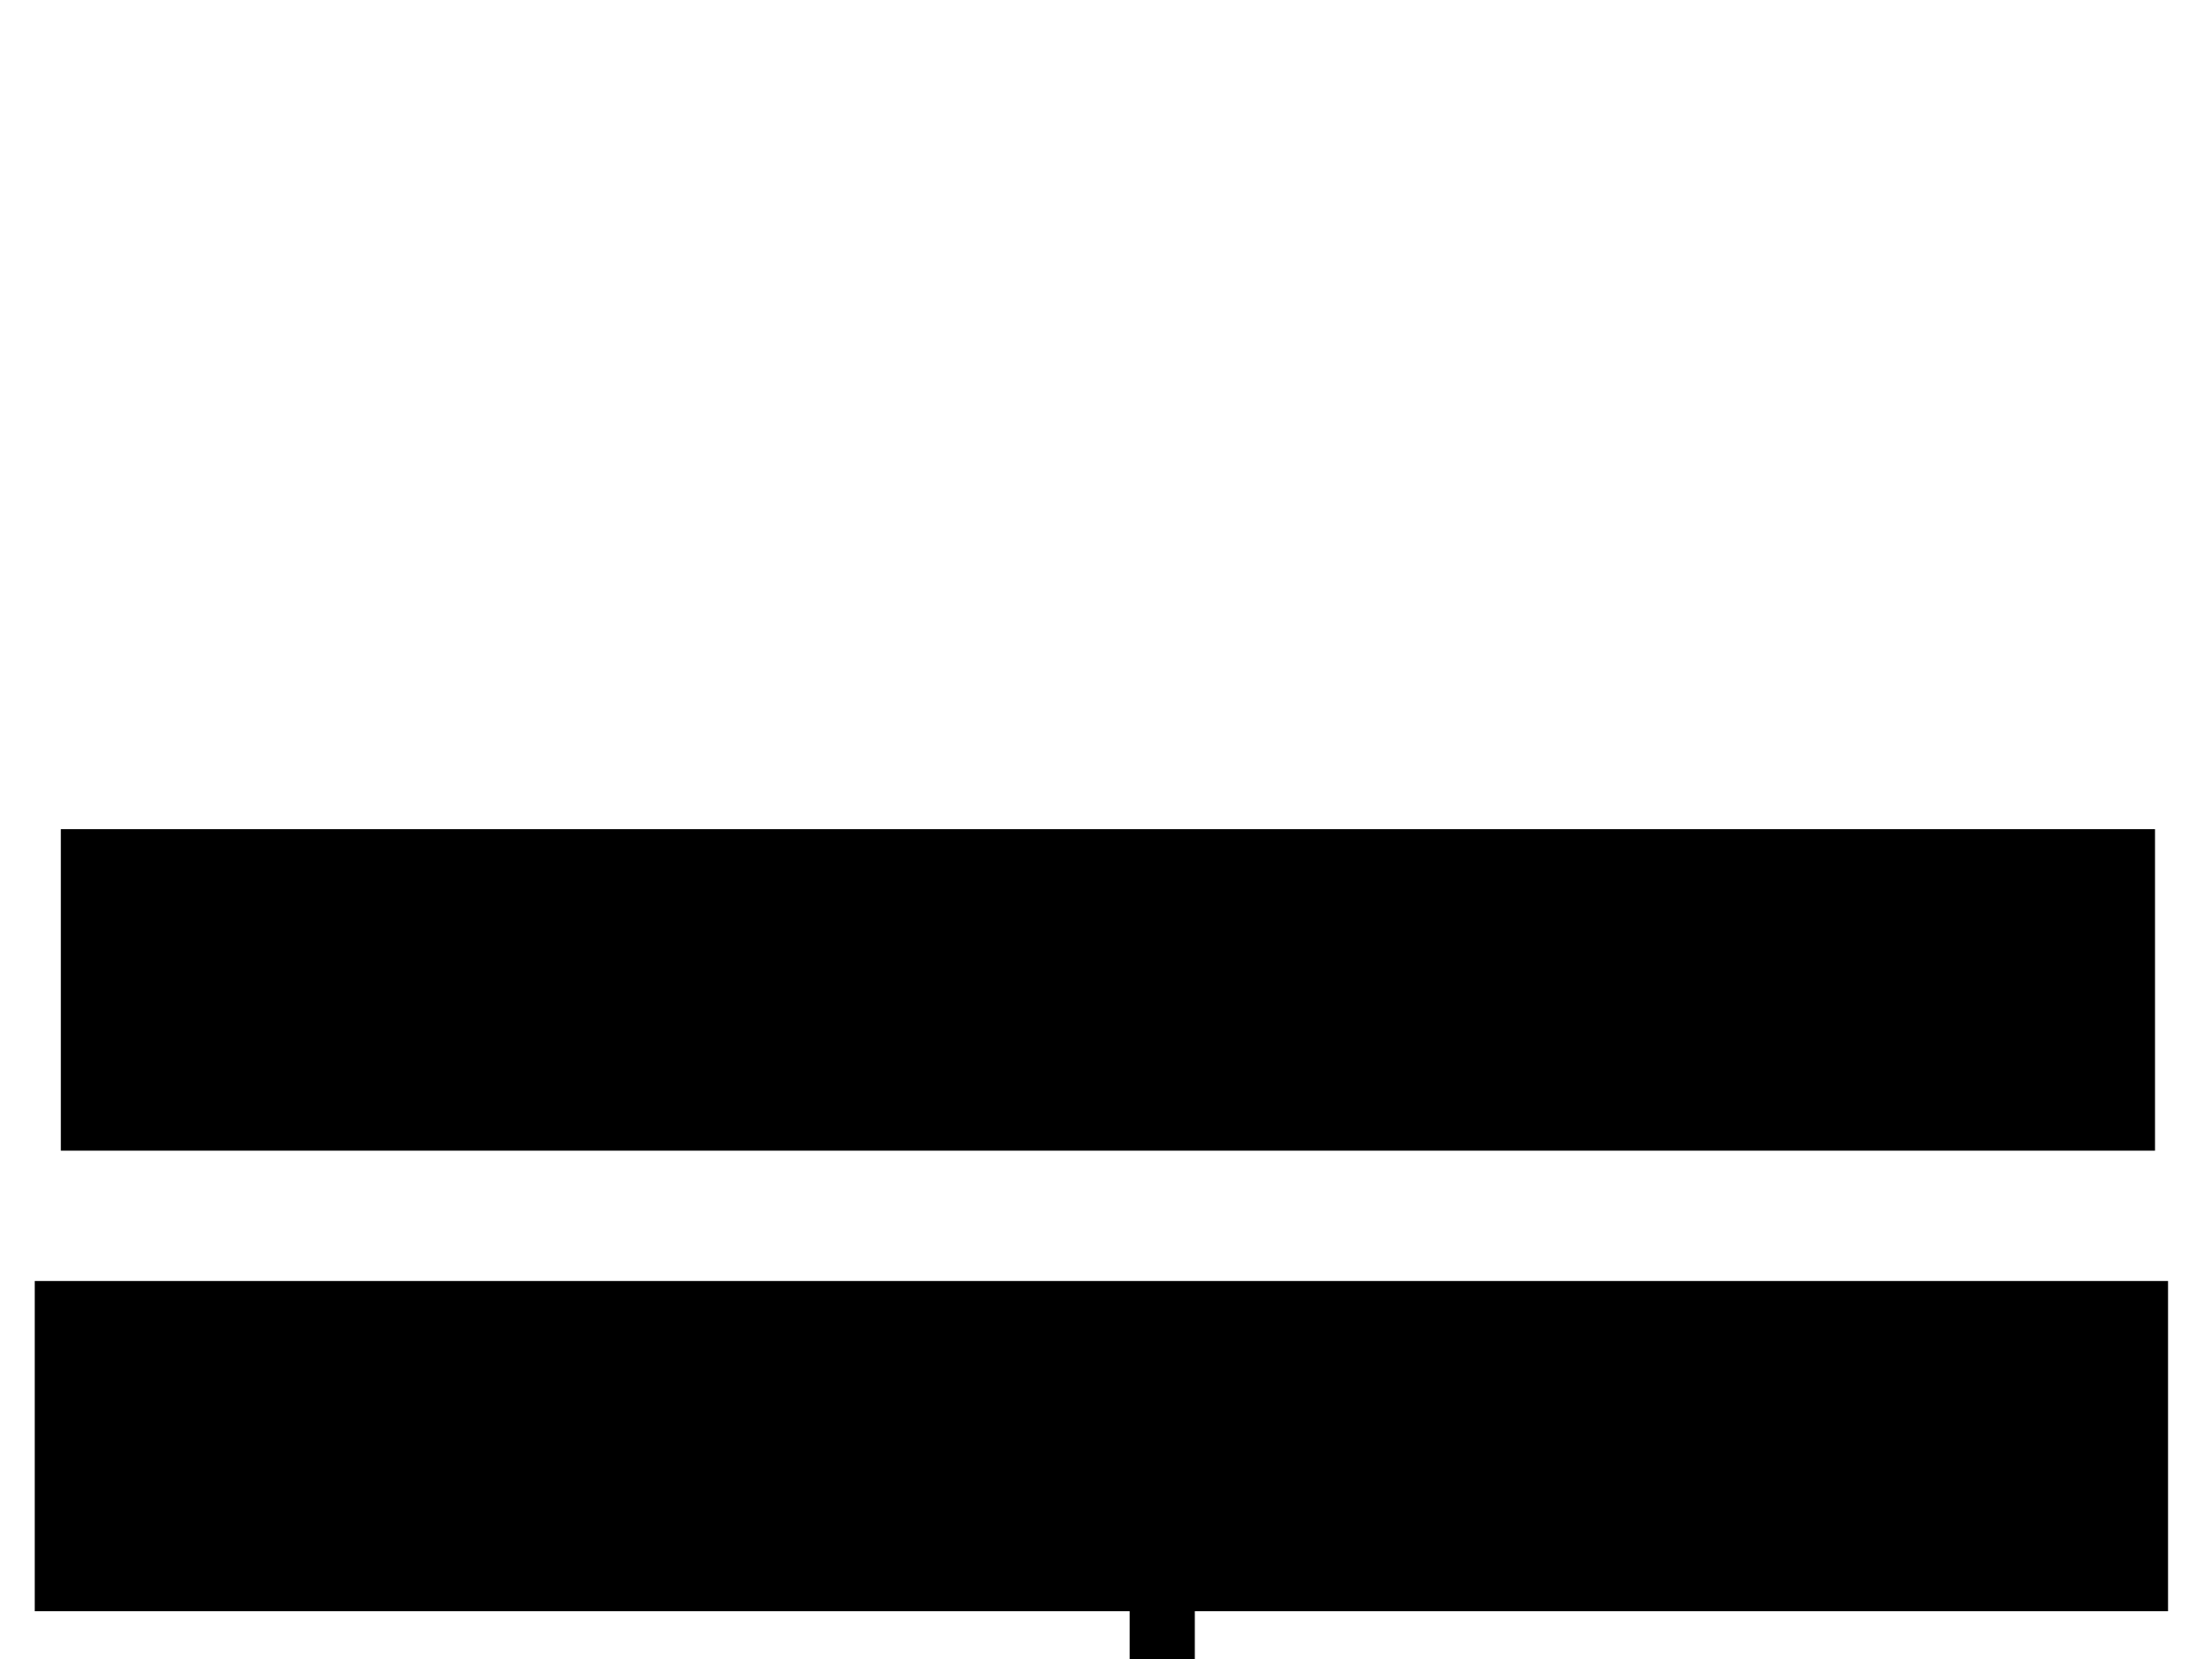 <?xml version="1.0" ?><!-- Created with Inkscape (http://www.inkscape.org/) --><svg height="1080" id="svg2383" inkscape:output_extension="org.inkscape.output.svg.inkscape" inkscape:version="0.48.0 r9654" sodipodi:docname="New Title.svg" sodipodi:version="0.32" version="1.0" width="1440" xmlns="http://www.w3.org/2000/svg" xmlns:cc="http://creativecommons.org/ns#" xmlns:dc="http://purl.org/dc/elements/1.1/" xmlns:inkscape="http://www.inkscape.org/namespaces/inkscape" xmlns:rdf="http://www.w3.org/1999/02/22-rdf-syntax-ns#" xmlns:sodipodi="http://sodipodi.sourceforge.net/DTD/sodipodi-0.dtd" xmlns:svg="http://www.w3.org/2000/svg" xmlns:xlink="http://www.w3.org/1999/xlink">
  <defs id="defs2385">
    <linearGradient id="linearGradient3183" inkscape:collect="always">
      <stop id="stop3185" offset="0" style="stop-color:#ffffff;stop-opacity:0.792"/>
      <stop id="stop3187" offset="1" style="stop-color:#ffffff;stop-opacity:0.221"/>
    </linearGradient>
    <linearGradient id="linearGradient3182" inkscape:collect="always">
      <stop id="stop3184" offset="0" style="stop-color:#ffffff;stop-opacity:0.55"/>
      <stop id="stop3186" offset="1" style="stop-color:#ffffff;stop-opacity:0;"/>
    </linearGradient>
    <linearGradient id="linearGradient3174" inkscape:collect="always">
      <stop id="stop3176" offset="0" style="stop-color:#324da7;stop-opacity:0.55"/>
      <stop id="stop3178" offset="1" style="stop-color:#324da7;stop-opacity:0;"/>
    </linearGradient>
    <linearGradient id="linearGradient3190" inkscape:collect="always">
      <stop id="stop3192" offset="0" style="stop-color:#324da7;stop-opacity:1"/>
      <stop id="stop3194" offset="1" style="stop-color:#324da7;stop-opacity:0;"/>
    </linearGradient>
    <linearGradient id="linearGradient3267" inkscape:collect="always">
      <stop id="stop3269" offset="0" style="stop-color:#0000ff;stop-opacity:0"/>
      <stop id="stop3275" offset="0.488" style="stop-color:#ffffff;stop-opacity:1"/>
      <stop id="stop3271" offset="1" style="stop-color:#0000ff;stop-opacity:0;"/>
    </linearGradient>
    <inkscape:perspective id="perspective2391" inkscape:persp3d-origin="372.04724 : 350.78739 : 1" inkscape:vp_x="0 : 526.18109 : 1" inkscape:vp_y="0 : 1000 : 0" inkscape:vp_z="744.09448 : 526.18109 : 1" sodipodi:type="inkscape:persp3d"/>
    <linearGradient gradientTransform="matrix(0.448,0,0,1.159,-317.728,-354.238)" gradientUnits="userSpaceOnUse" id="linearGradient3273" inkscape:collect="always" x1="333.266" x2="1668.856" xlink:href="#linearGradient3267" y1="671.267" y2="671.267"/>
    <linearGradient gradientTransform="matrix(0.448,0,0,1.159,-317.728,-255.933)" gradientUnits="userSpaceOnUse" id="linearGradient3463" inkscape:collect="always" x1="333.266" x2="1668.856" xlink:href="#linearGradient3267" y1="671.267" y2="671.267"/>
    <linearGradient gradientTransform="translate(-480.002,0)" gradientUnits="userSpaceOnUse" id="linearGradient3196" inkscape:collect="always" x1="1917.672" x2="1622.826" xlink:href="#linearGradient3190" y1="542.599" y2="542.599"/>
    <linearGradient gradientTransform="matrix(-1,0,0,1,1920.003,7.77e-2)" gradientUnits="userSpaceOnUse" id="linearGradient3200" inkscape:collect="always" x1="1917.672" x2="1622.826" xlink:href="#linearGradient3190" y1="542.599" y2="542.599"/>
    <linearGradient gradientUnits="userSpaceOnUse" id="linearGradient3180" inkscape:collect="always" x1="513.012" x2="513.012" xlink:href="#linearGradient3174" y1="-540.846" y2="-636.175"/>
    <linearGradient gradientUnits="userSpaceOnUse" id="linearGradient3188" inkscape:collect="always" x1="719.998" x2="719.998" xlink:href="#linearGradient3182" y1="-540.846" y2="-631.51"/>
    <linearGradient gradientUnits="userSpaceOnUse" id="linearGradient3197" inkscape:collect="always" x1="513.012" x2="513.012" xlink:href="#linearGradient3174" y1="-540.846" y2="-636.175"/>
    <linearGradient gradientUnits="userSpaceOnUse" id="linearGradient3199" inkscape:collect="always" x1="719.998" x2="719.998" xlink:href="#linearGradient3182" y1="-540.846" y2="-631.51"/>
    <linearGradient gradientTransform="matrix(1,0,0,0.918,-1.9328e-3,35.022)" gradientUnits="userSpaceOnUse" id="linearGradient3189" inkscape:collect="always" x1="166.469" x2="166.469" xlink:href="#linearGradient3183" y1="426.562" y2="511.386"/>
    <linearGradient gradientTransform="translate(-1,-5.708)" gradientUnits="userSpaceOnUse" id="linearGradient3193" inkscape:collect="always" x1="513.012" x2="513.012" xlink:href="#linearGradient3174" y1="-540.846" y2="-636.175"/>
    <linearGradient gradientTransform="translate(-1,-5.708)" gradientUnits="userSpaceOnUse" id="linearGradient3195" inkscape:collect="always" x1="719.998" x2="719.998" xlink:href="#linearGradient3182" y1="-540.846" y2="-631.51"/>
  </defs>
  <sodipodi:namedview bordercolor="#666666" borderopacity="1.0" gridtolerance="10000" guidetolerance="10" id="base" inkscape:current-layer="layer1" inkscape:cx="595.62308" inkscape:cy="413.72388" inkscape:document-units="px" inkscape:pageopacity="0.0" inkscape:pageshadow="2" inkscape:window-height="620" inkscape:window-maximized="0" inkscape:window-width="1081" inkscape:window-x="399" inkscape:window-y="190" inkscape:zoom="0.35355339" objecttolerance="10" pagecolor="#ffffff" showgrid="false"/>
  <g id="layer1" inkscape:groupmode="layer" inkscape:label="Layer 1" transform="translate(1.9328e-3,0)">
    <rect height="1080.005" id="rect3160" rx="0" ry="0" style="opacity:0;fill:#e0e7ff;fill-opacity:1;stroke:none;stroke-width:1;stroke-miterlimit:4;stroke-dasharray:none;stroke-opacity:1" width="1440" x="-0.002" y="-0.005"/>
    <flowRoot id="flowRoot3014" style="fill:black;stroke:none;stroke-opacity:1;stroke-width:1px;stroke-linejoin:miter;stroke-linecap:butt;fill-opacity:1;font-family:Sans;font-style:normal;font-weight:normal;font-size:40px;line-height:125%;letter-spacing:0px;word-spacing:0px" xml:space="preserve"><flowRegion id="flowRegion3016"><rect height="265.872" id="rect3018" width="42.426" x="735.391" y="918.78"/></flowRegion><flowPara id="flowPara3020"/></flowRoot>    <flowRoot id="flowRoot3022" style="fill:black;stroke:none;stroke-opacity:1;stroke-width:1px;stroke-linejoin:miter;stroke-linecap:butt;fill-opacity:1;font-family:Sans;font-style:normal;font-weight:normal;font-size:40px;line-height:125%;letter-spacing:0px;word-spacing:0px" xml:space="preserve"><flowRegion id="flowRegion3024"><rect height="209.304" id="rect3026" width="1363.302" x="39.598" y="539.77"/></flowRegion><flowPara id="flowPara3028"/></flowRoot>    <flowRoot id="flowRoot3030" style="font-size:40px;font-style:normal;font-weight:normal;line-height:125%;letter-spacing:0px;word-spacing:0px;fill:#000000;fill-opacity:1;stroke:none;font-family:Sans" transform="translate(-0.002,0)" xml:space="preserve"><flowRegion id="flowRegion3032"><rect height="214.96" id="rect3034" width="1388.758" x="22.627" y="833.927"/></flowRegion><flowPara id="flowPara3036" style="text-anchor:middle;text-align:center;font-size:56px;font-style:normal;-inkscape-font-specification:DejaVu Sans Bold;font-weight:bold;font-family:DejaVu Sans;font-stretch:normal;font-variant:normal">Discover services</flowPara></flowRoot>  </g>
</svg>